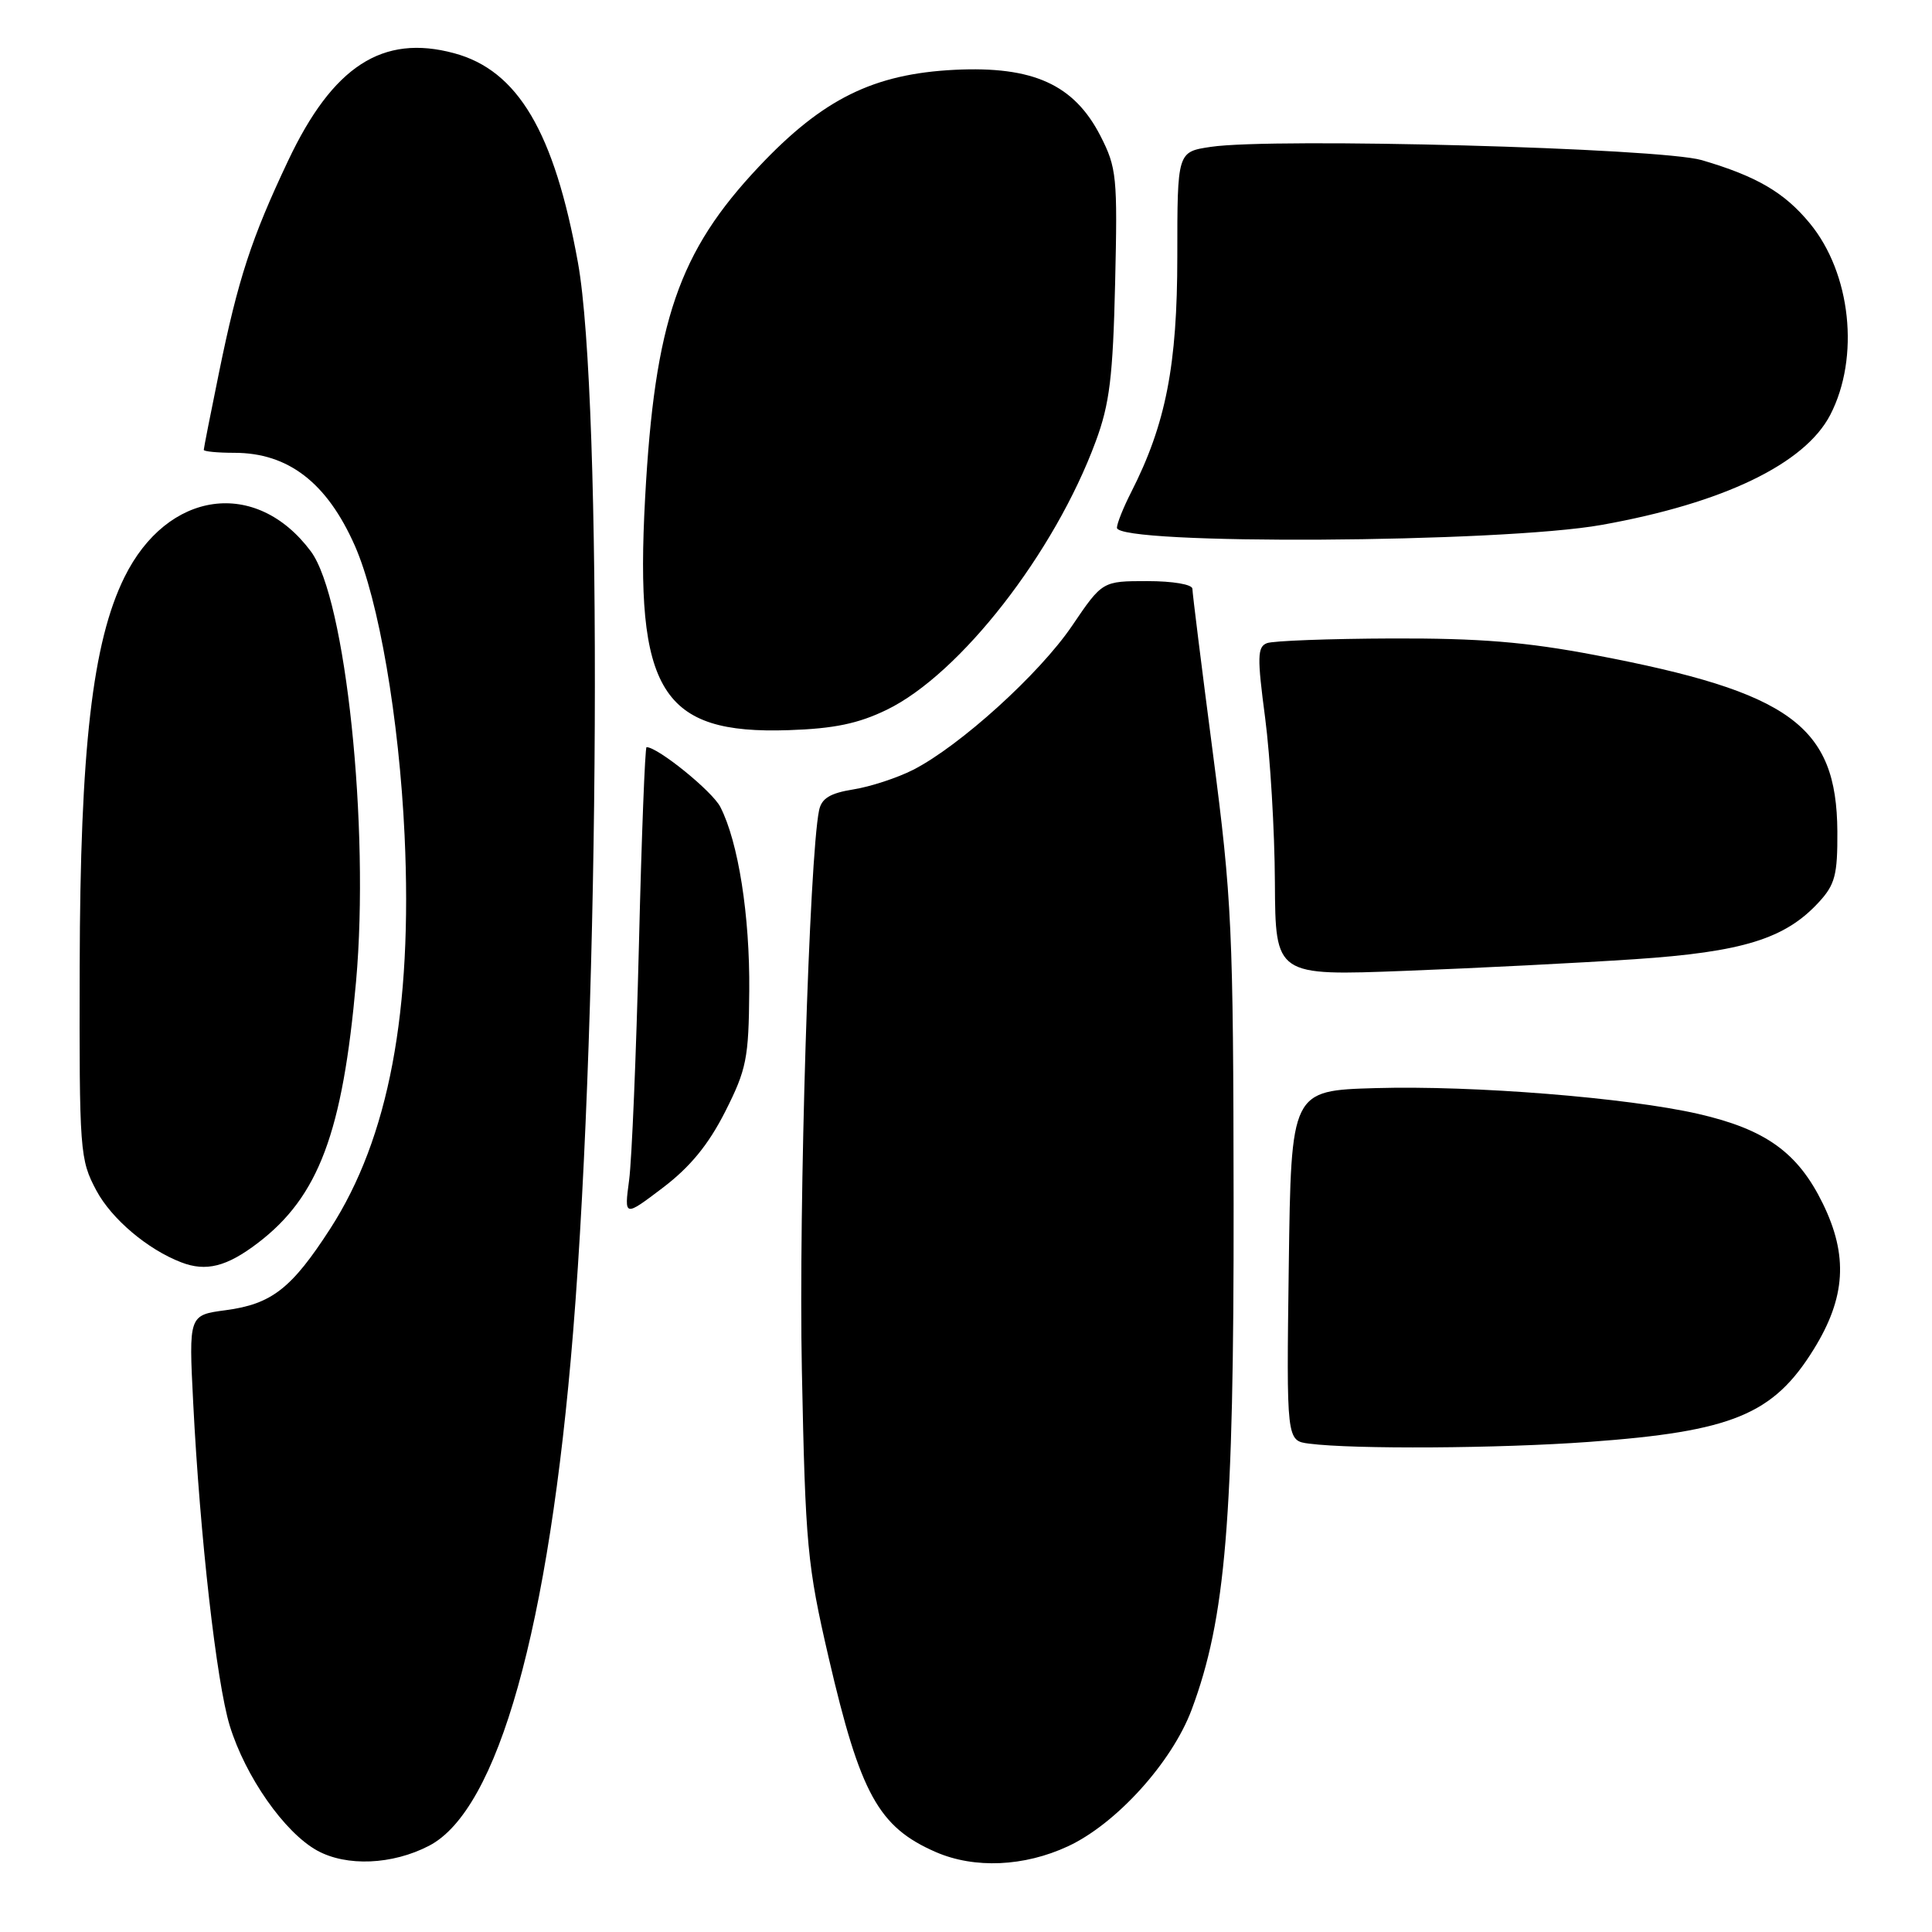 <?xml version="1.0" encoding="UTF-8" standalone="no"?>
<!DOCTYPE svg PUBLIC "-//W3C//DTD SVG 1.1//EN" "http://www.w3.org/Graphics/SVG/1.1/DTD/svg11.dtd" >
<svg xmlns="http://www.w3.org/2000/svg" xmlns:xlink="http://www.w3.org/1999/xlink" version="1.1" viewBox="0 0 256 256">
 <g >
 <path fill="currentColor"
d=" M 56.84 244.58 C 65.99 239.85 72.76 215.73 75.94 176.50 C 79.48 132.94 79.84 52.82 76.58 34.79 C 73.45 17.49 68.62 9.32 60.17 7.05 C 50.69 4.49 44.10 8.76 38.17 21.31 C 33.30 31.60 31.55 36.97 29.02 49.36 C 27.91 54.78 27.00 59.40 27.00 59.61 C 27.00 59.82 28.82 60.00 31.05 60.00 C 38.19 60.00 43.32 63.95 47.01 72.29 C 50.18 79.46 52.89 95.23 53.61 110.70 C 54.69 133.99 51.51 150.79 43.77 162.79 C 38.64 170.74 36.00 172.80 29.89 173.61 C 25.01 174.26 25.01 174.26 25.60 185.88 C 26.50 203.65 28.69 222.93 30.44 228.66 C 32.52 235.42 37.69 242.81 42.03 245.21 C 45.92 247.35 51.98 247.10 56.84 244.58 Z  M 141.52 244.64 C 147.92 241.66 155.29 233.52 157.90 226.54 C 162.41 214.47 163.50 201.34 163.46 159.50 C 163.42 123.01 163.24 119.17 160.71 99.77 C 159.22 88.36 158.00 78.57 158.00 78.02 C 158.00 77.44 155.41 77.00 152.04 77.00 C 146.07 77.00 146.07 77.00 142.05 82.93 C 137.72 89.31 127.20 98.83 121.01 102.00 C 118.91 103.07 115.34 104.24 113.08 104.60 C 109.99 105.10 108.86 105.78 108.53 107.38 C 107.24 113.64 105.81 159.83 106.25 181.50 C 106.72 204.84 106.96 207.37 109.80 219.64 C 114.00 237.74 116.41 242.11 124.03 245.42 C 129.14 247.63 135.72 247.34 141.52 244.64 Z  M 210.55 191.06 C 229.56 189.68 234.98 187.44 240.34 178.77 C 244.57 171.93 244.91 166.38 241.53 159.47 C 238.22 152.70 233.95 149.64 225.00 147.59 C 215.57 145.44 195.22 143.81 182.29 144.18 C 171.08 144.50 171.08 144.50 170.77 167.70 C 170.46 190.91 170.46 190.91 173.48 191.29 C 179.37 192.05 198.67 191.93 210.55 191.06 Z  M 34.17 164.70 C 42.22 158.56 45.40 150.09 47.18 130.05 C 49.00 109.60 45.81 79.27 41.19 73.06 C 33.94 63.32 22.17 64.96 16.48 76.50 C 12.25 85.08 10.62 99.23 10.56 128.00 C 10.50 152.65 10.58 153.64 12.77 157.75 C 14.78 161.51 19.55 165.55 24.00 167.26 C 27.30 168.54 30.04 167.85 34.17 164.70 Z  M 96.08 147.32 C 98.92 141.70 99.21 140.25 99.28 131.32 C 99.37 121.32 97.83 111.57 95.45 106.93 C 94.39 104.85 87.17 99.00 85.67 99.00 C 85.47 99.00 85.01 110.81 84.66 125.25 C 84.30 139.69 83.72 153.70 83.36 156.38 C 82.71 161.26 82.71 161.26 87.83 157.38 C 91.45 154.63 93.86 151.69 96.08 147.32 Z  M 216.61 127.10 C 230.92 126.14 236.54 124.40 241.00 119.55 C 243.16 117.21 243.49 115.92 243.46 110.17 C 243.37 96.17 237.26 91.72 211.35 86.80 C 202.21 85.06 196.05 84.56 184.43 84.60 C 176.14 84.63 168.69 84.91 167.88 85.22 C 166.60 85.71 166.57 87.04 167.64 95.14 C 168.31 100.29 168.90 110.08 168.93 116.91 C 169.00 129.31 169.00 129.31 186.25 128.64 C 195.74 128.28 209.40 127.58 216.61 127.10 Z  M 117.50 94.05 C 127.22 89.33 139.74 73.26 145.19 58.49 C 147.03 53.53 147.47 49.93 147.76 37.50 C 148.09 23.43 147.97 22.22 145.81 18.00 C 142.32 11.20 136.89 8.74 126.50 9.25 C 115.74 9.79 109.03 13.10 100.57 22.07 C 89.92 33.36 86.75 42.59 85.48 66.00 C 84.09 91.59 87.63 97.32 104.50 96.75 C 110.53 96.55 113.73 95.88 117.50 94.05 Z  M 212.24 69.55 C 228.36 66.67 239.15 61.47 242.52 54.97 C 246.46 47.35 245.27 36.21 239.81 29.59 C 236.44 25.50 232.78 23.36 225.50 21.22 C 220.01 19.61 168.71 18.22 160.44 19.46 C 156.00 20.12 156.00 20.12 156.00 33.96 C 156.00 48.40 154.48 56.19 149.89 65.21 C 148.85 67.25 148.00 69.37 148.00 69.93 C 148.00 72.24 198.86 71.95 212.24 69.55 Z "/>
</g>
</svg>